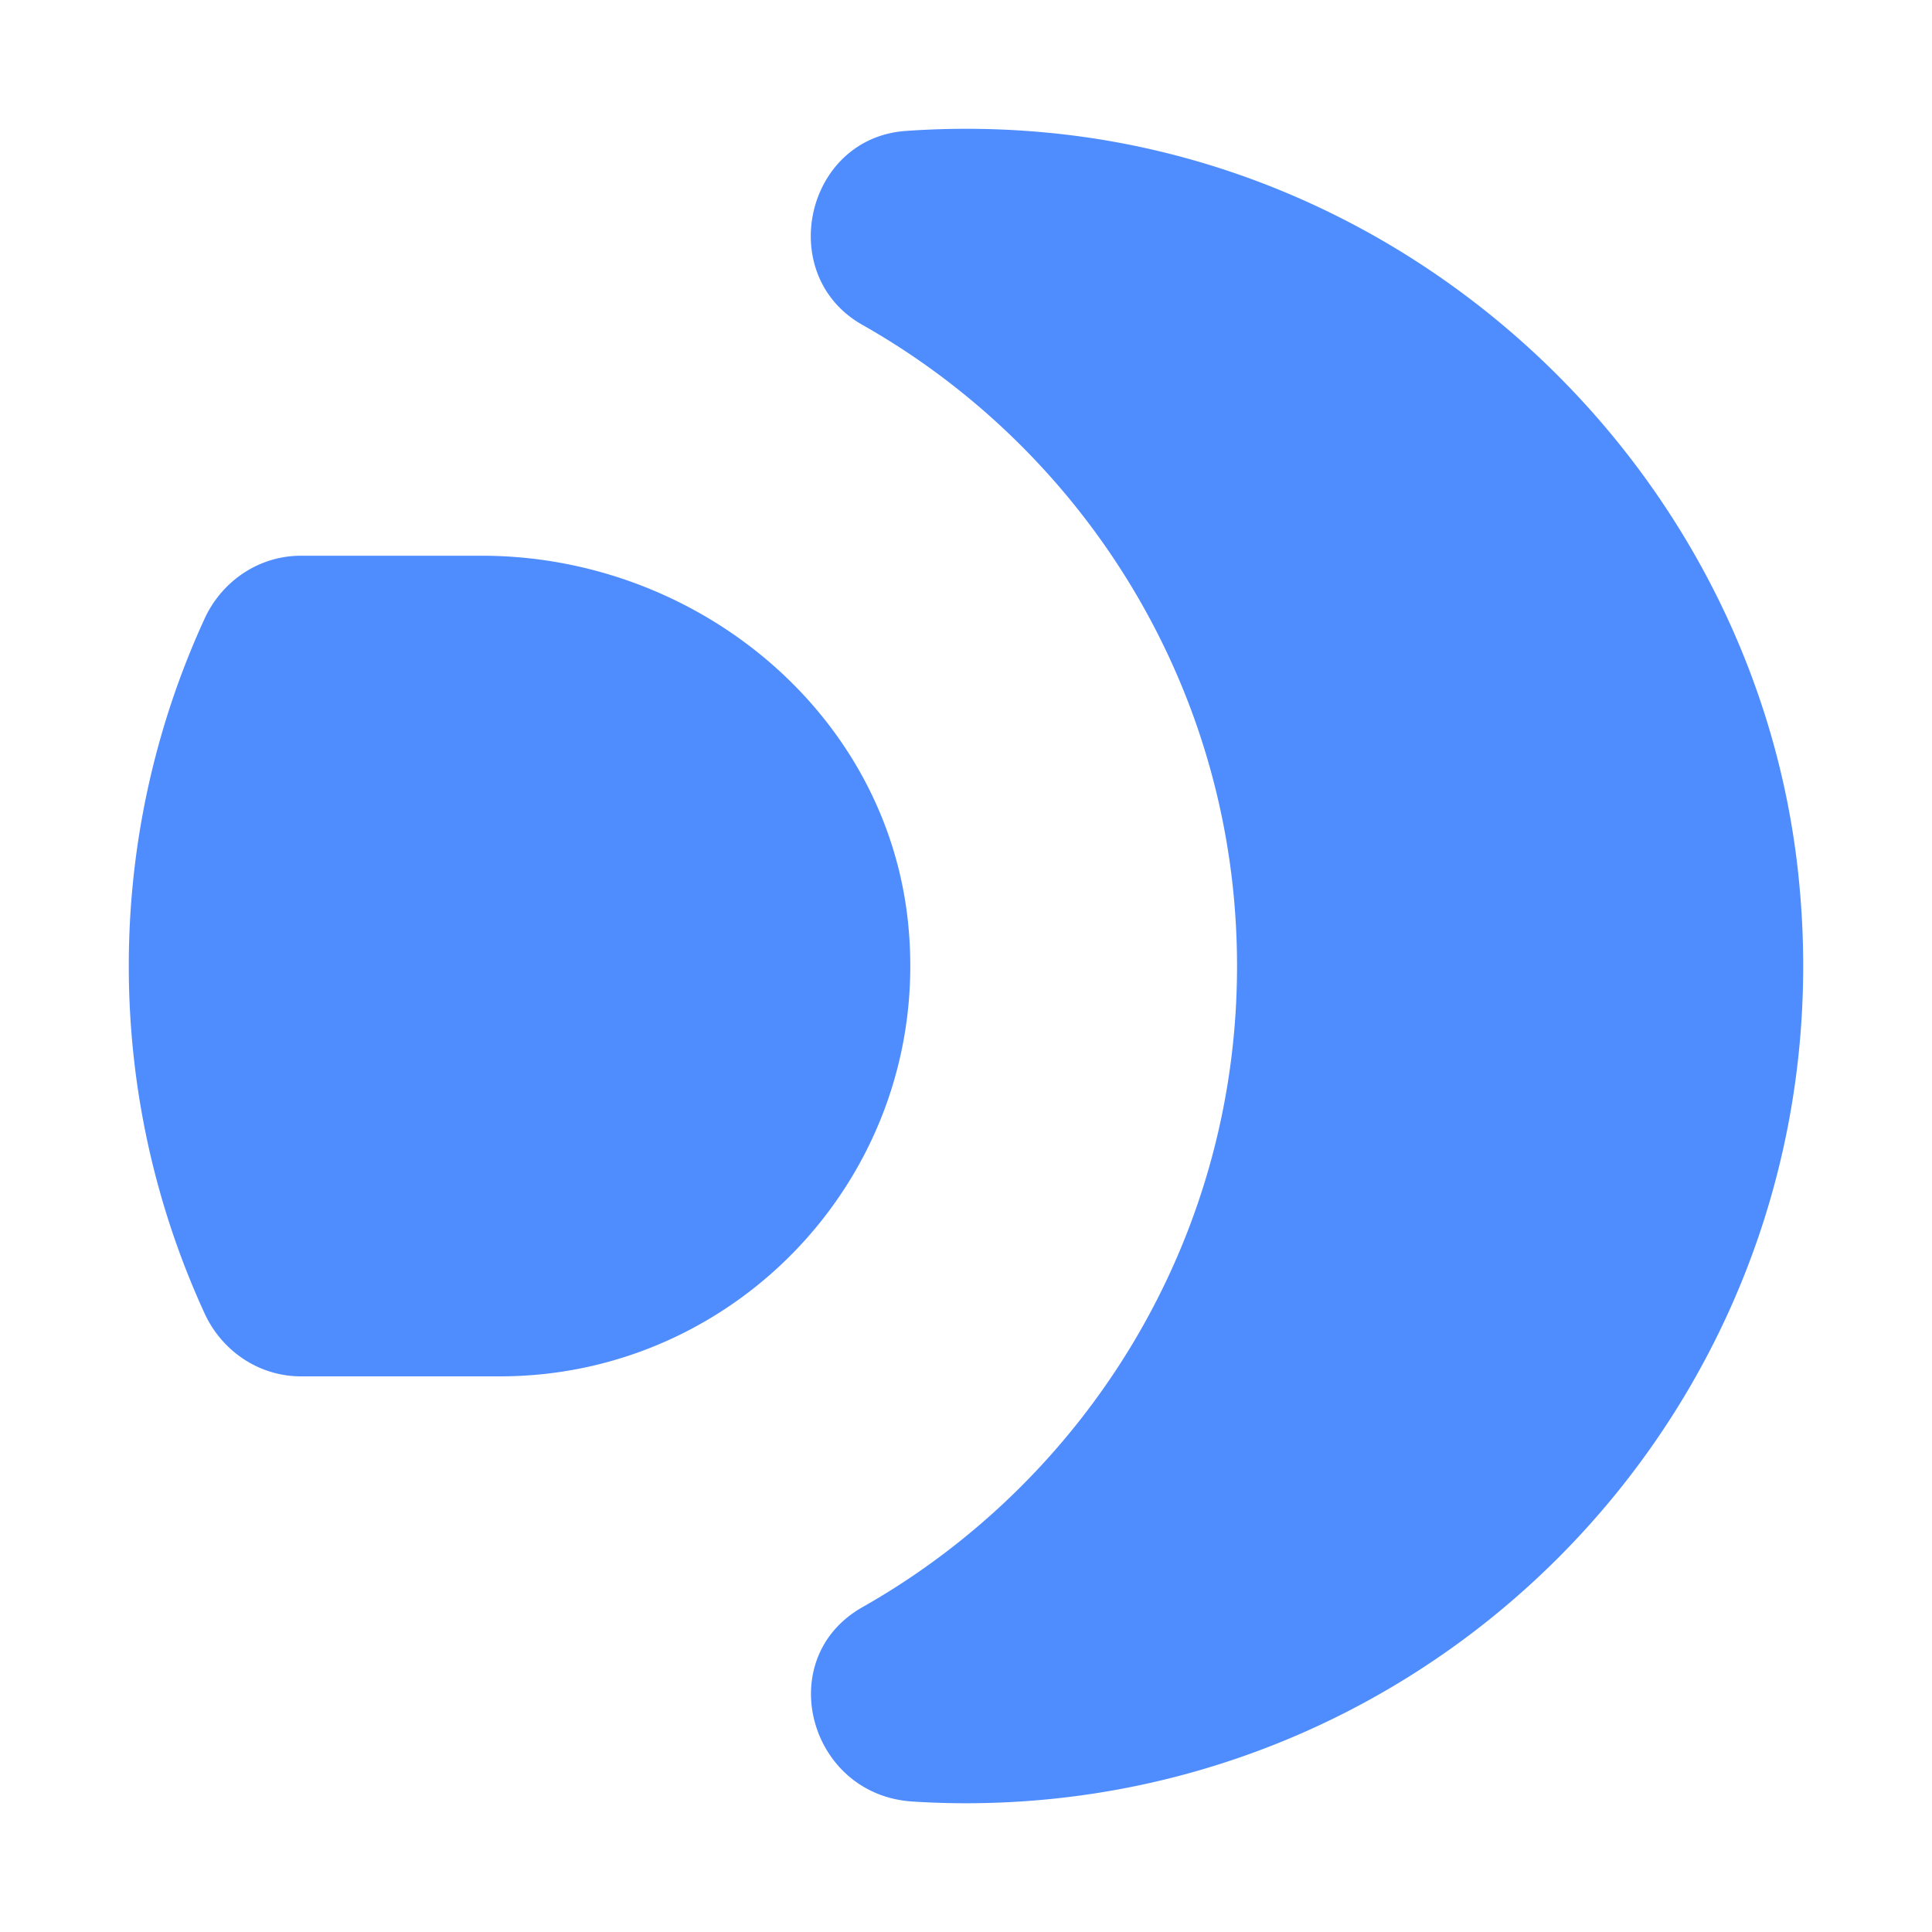   <svg
    xmlns="http://www.w3.org/2000/svg"
    viewBox="30 30 90 90"
    width="150"
    height="150"
	fill="#4f8dff"
  >
    <path d="M72.312 73.089c-.971-9.928-9.897-17.201-19.872-17.201h-8.42c-1.948 0-3.683 1.17-4.494 2.942A38.709 38.709 0 0 0 36 75a38.724 38.724 0 0 0 3.526 16.174c.812 1.772 2.546 2.942 4.494 2.942h9.271c11.172-.001 20.134-9.635 19.021-21.027z" />
    <path d="M78.665 36.168a39.855 39.855 0 0 0-6.474-.068c-4.679.335-6.104 6.72-2.022 9.031 10.413 5.896 17.457 17.07 17.457 29.871 0 12.797-7.041 23.968-17.451 29.867-4.218 2.389-2.508 8.747 2.331 9.053.825.053 1.656.08 2.494.08 22.977 0 41.313-19.87 38.763-43.364-1.971-18.156-16.914-32.802-35.098-34.47z" />
  </svg>